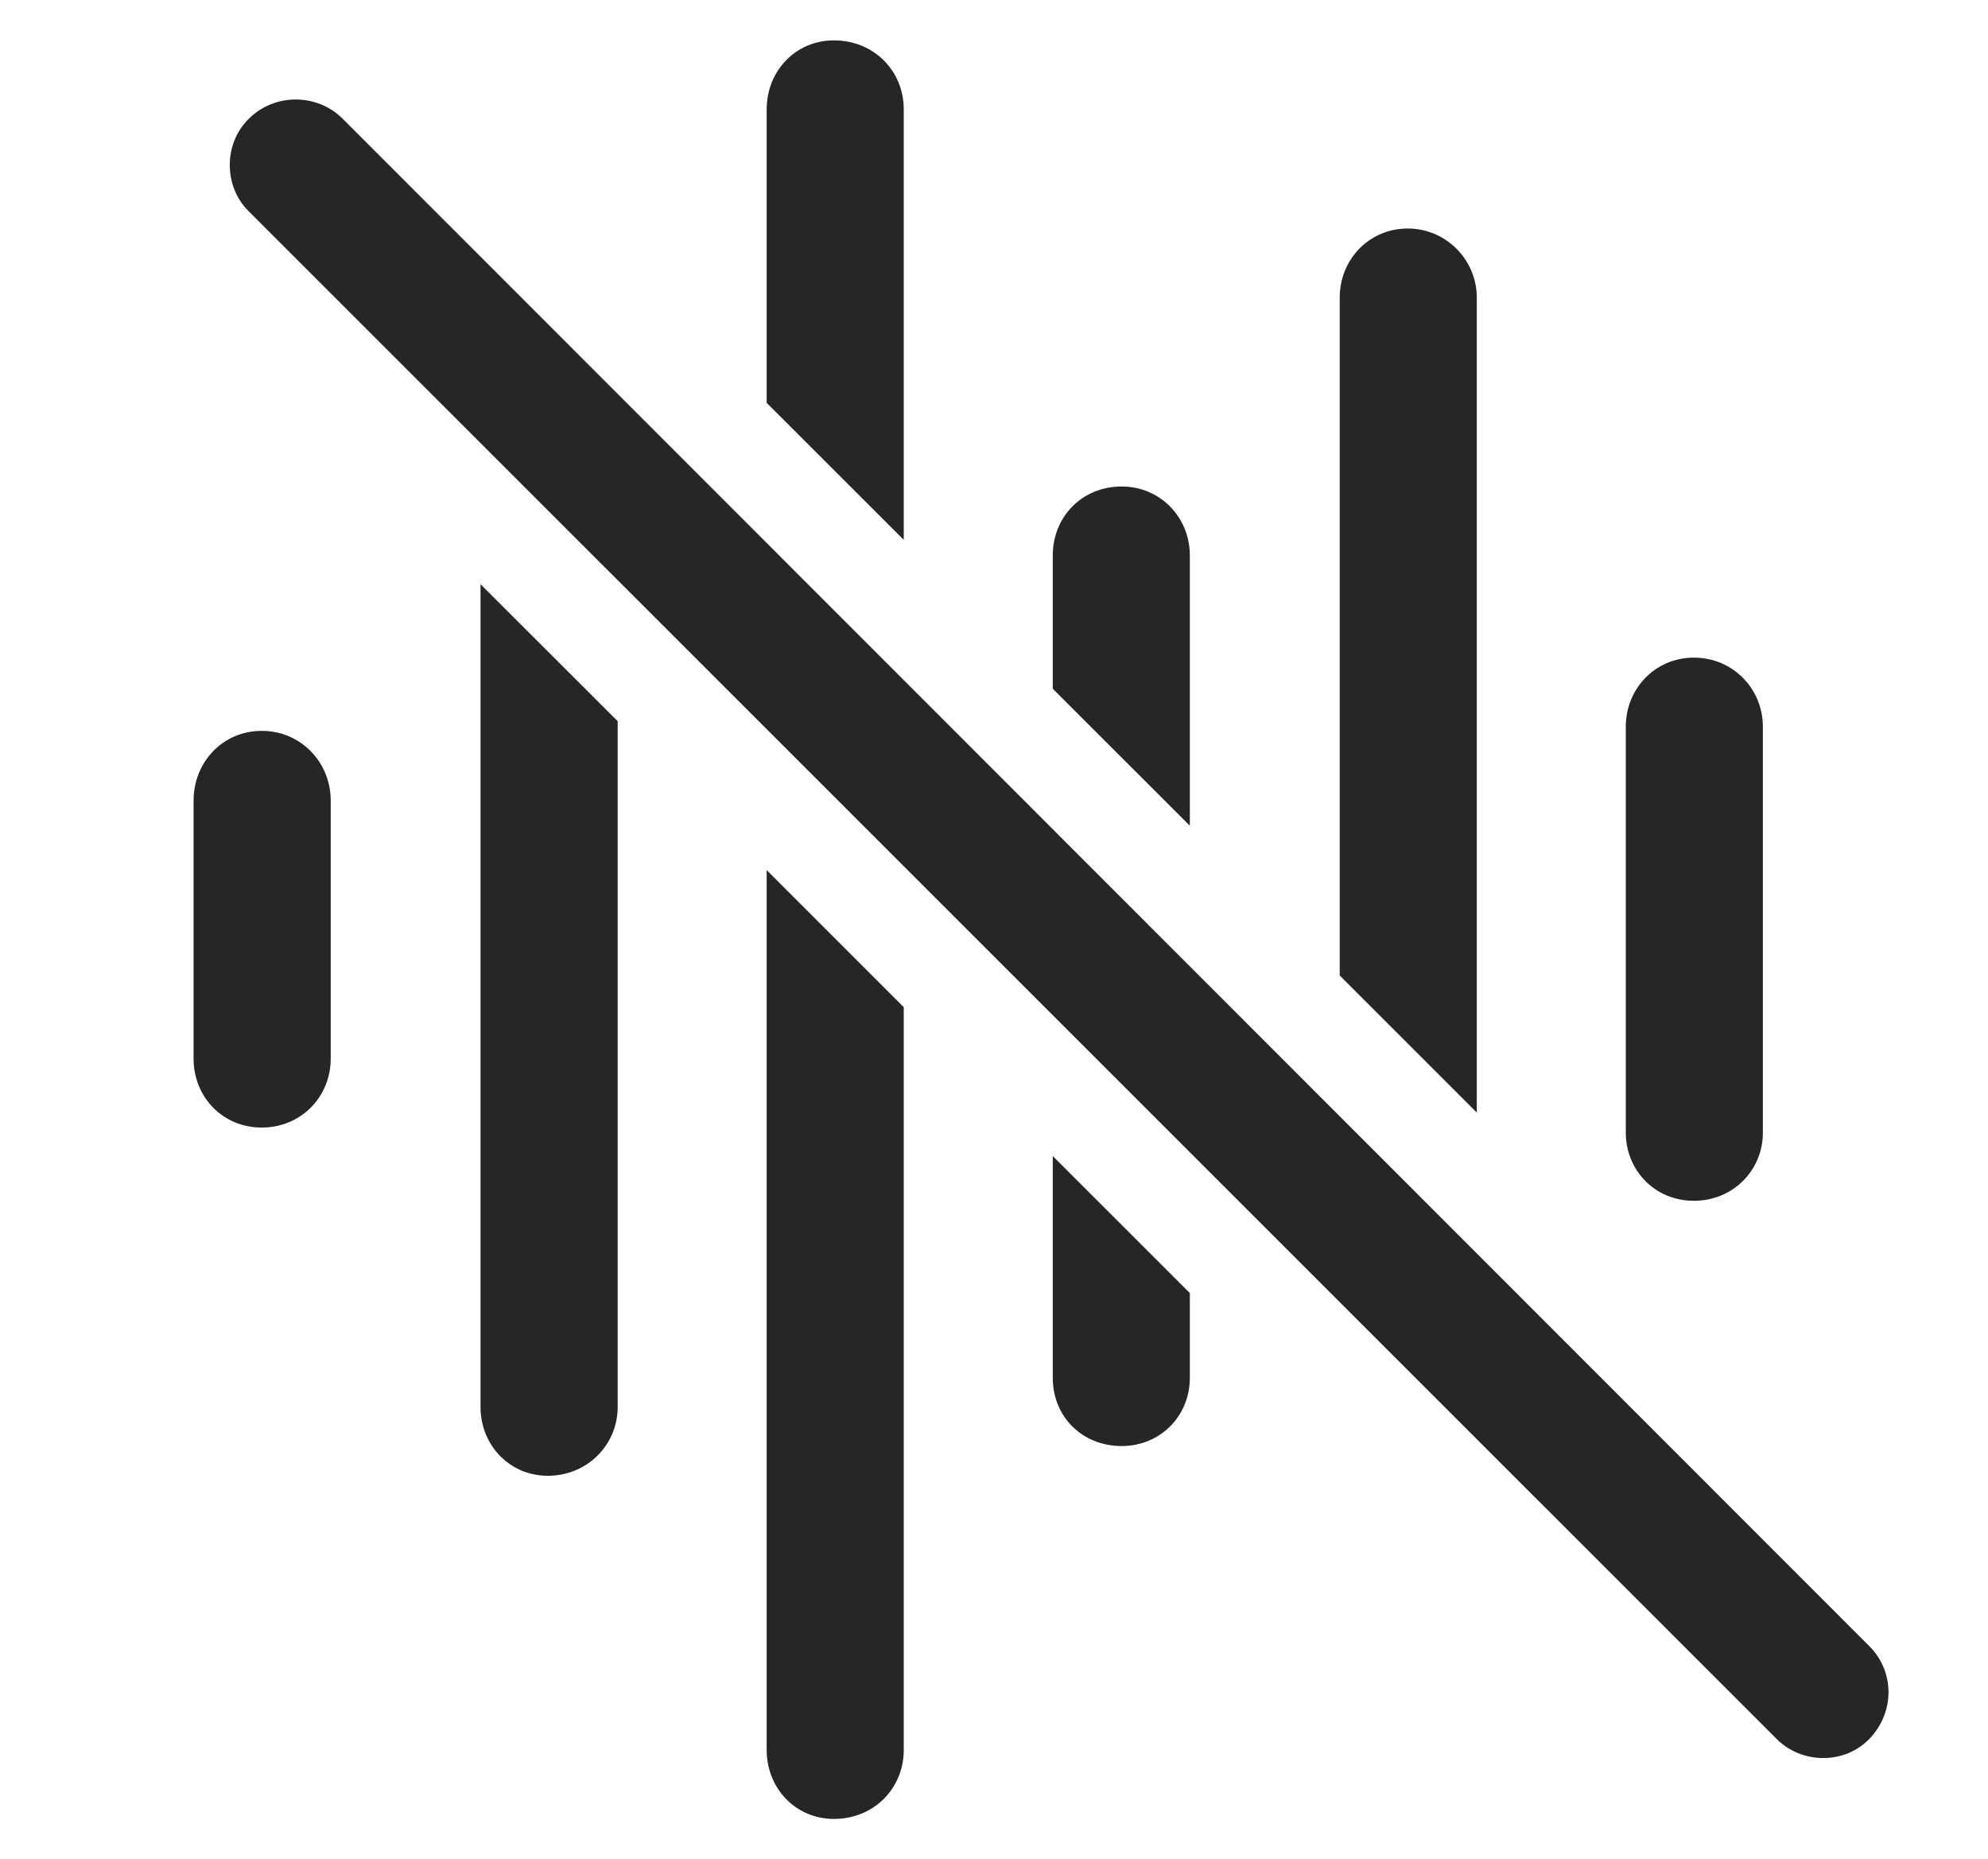 <?xml version="1.0" encoding="UTF-8"?>
<!--Generator: Apple Native CoreSVG 326-->
<!DOCTYPE svg
PUBLIC "-//W3C//DTD SVG 1.1//EN"
       "http://www.w3.org/Graphics/SVG/1.1/DTD/svg11.dtd">
<svg version="1.1" xmlns="http://www.w3.org/2000/svg" xmlns:xlink="http://www.w3.org/1999/xlink" viewBox="0 0 22.8 21.326">
 <g>
  <rect height="21.326" opacity="0" width="22.8" x="0" y="0"/>
  <path d="M20.218 8.334L20.218 12.992C20.218 13.422 19.877 13.773 19.427 13.773C18.978 13.773 18.646 13.422 18.646 12.992L18.646 8.334C18.646 7.904 18.978 7.543 19.427 7.543C19.877 7.543 20.218 7.904 20.218 8.334Z" fill="black" fill-opacity="0.85"/>
  <path d="M16.937 3.412L16.937 12.761L15.365 11.189L15.365 3.412C15.365 2.982 15.697 2.621 16.146 2.621C16.586 2.621 16.937 2.982 16.937 3.412Z" fill="black" fill-opacity="0.85"/>
  <path d="M13.646 14.831L13.646 15.804C13.646 16.244 13.304 16.586 12.865 16.586C12.406 16.586 12.074 16.244 12.074 15.804L12.074 13.26ZM13.646 6.371L13.646 9.471L12.074 7.9L12.074 6.371C12.074 5.931 12.406 5.58 12.865 5.58C13.304 5.58 13.646 5.931 13.646 6.371Z" fill="black" fill-opacity="0.85"/>
  <path d="M10.365 11.552L10.365 20.072C10.365 20.512 10.023 20.863 9.564 20.863C9.125 20.863 8.793 20.512 8.793 20.072L8.793 9.98ZM10.365 1.254L10.365 6.192L8.793 4.621L8.793 1.254C8.793 0.814 9.125 0.463 9.564 0.463C10.023 0.463 10.365 0.814 10.365 1.254Z" fill="black" fill-opacity="0.85"/>
  <path d="M7.084 8.272L7.084 16.137C7.084 16.576 6.732 16.927 6.283 16.927C5.844 16.927 5.511 16.576 5.511 16.137L5.511 6.701Z" fill="black" fill-opacity="0.85"/>
  <path d="M3.793 9.183L3.793 12.142C3.793 12.582 3.451 12.933 3.002 12.933C2.553 12.933 2.22 12.582 2.22 12.142L2.22 9.183C2.22 8.744 2.553 8.383 3.002 8.383C3.451 8.383 3.793 8.744 3.793 9.183Z" fill="black" fill-opacity="0.85"/>
  <path d="M20.375 19.945C20.668 20.238 21.156 20.238 21.439 19.945C21.732 19.642 21.732 19.174 21.439 18.881L3.929 1.361C3.636 1.068 3.148 1.068 2.855 1.361C2.562 1.644 2.562 2.142 2.855 2.426Z" fill="black" fill-opacity="0.85"/>
 </g>
</svg>
